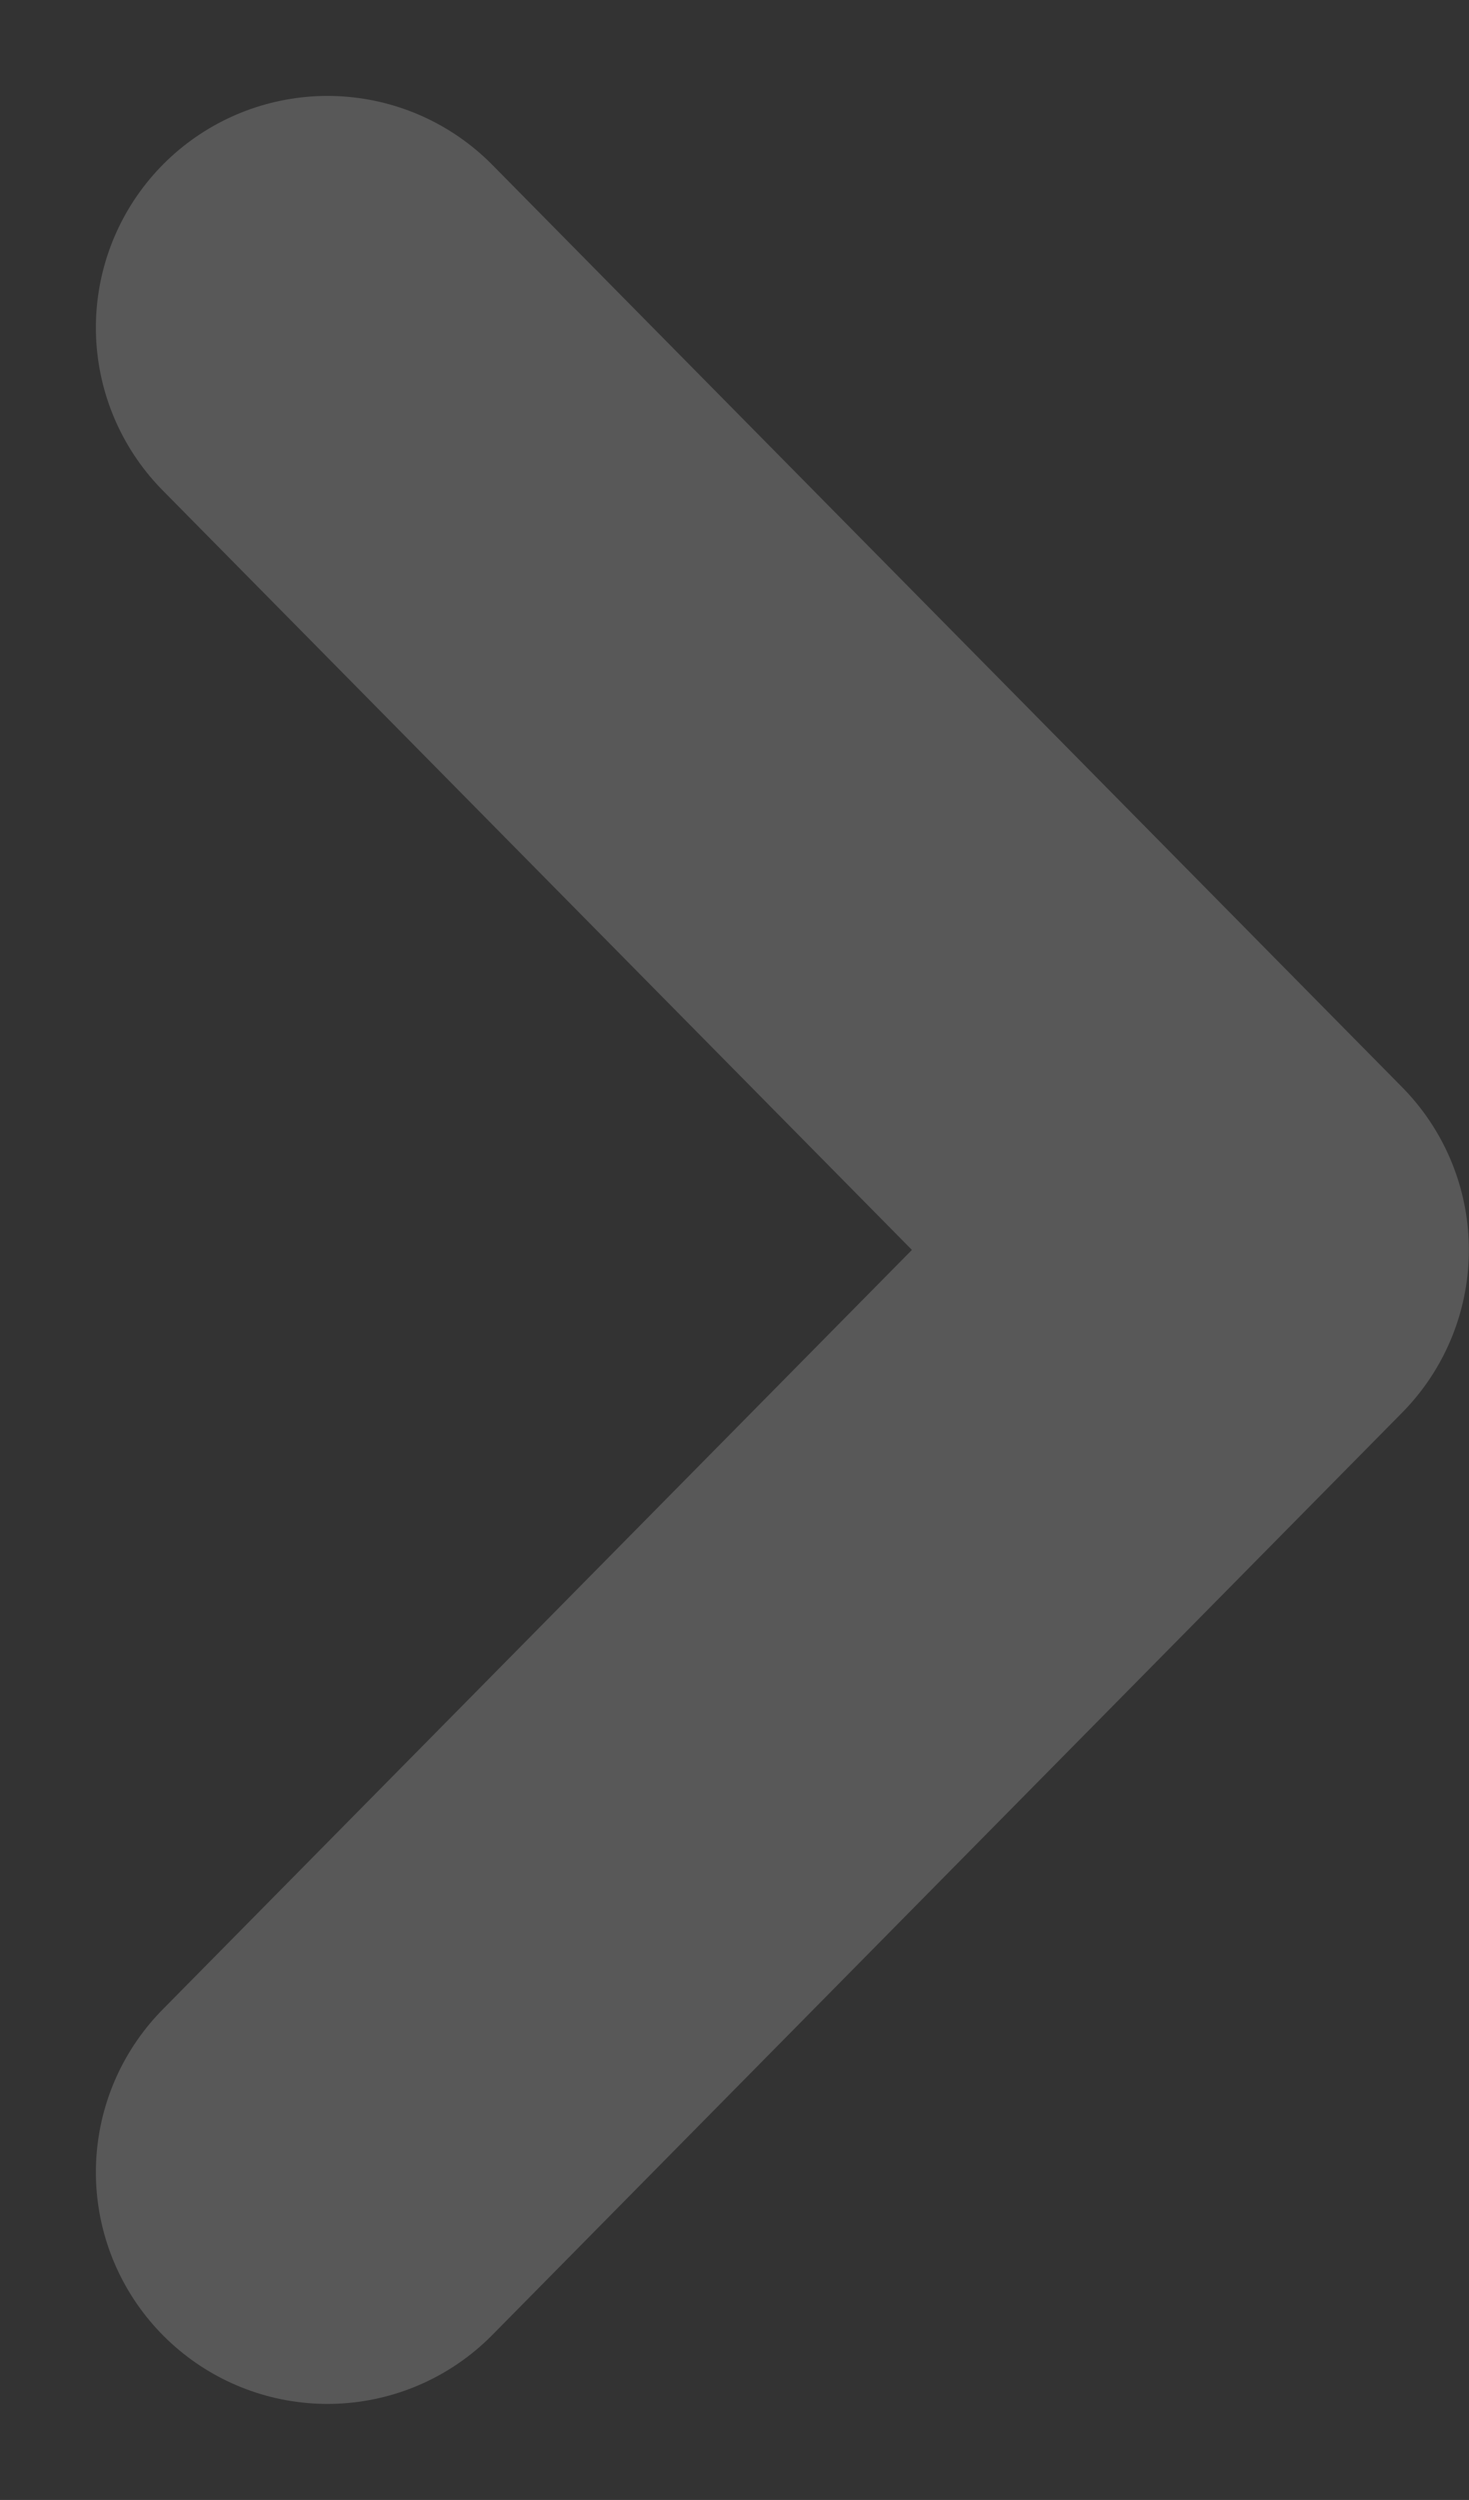 <svg xmlns="http://www.w3.org/2000/svg" width="12.686" height="21.581" viewBox="0 0 12.686 21.581">
    <rect x="0" y="0" width="12.686" height="21.581" fill="#333333" stroke="none"/>
    <g opacity="0.18">
        <path fill="none" stroke="#fff" stroke-linecap="round" stroke-linejoin="round" stroke-miterlimit="10" stroke-width="4px" d="M0 15.924l7.857-7.962L0 0" transform="translate(2.828 2.828) translate(0)"/>
    </g>
</svg>
